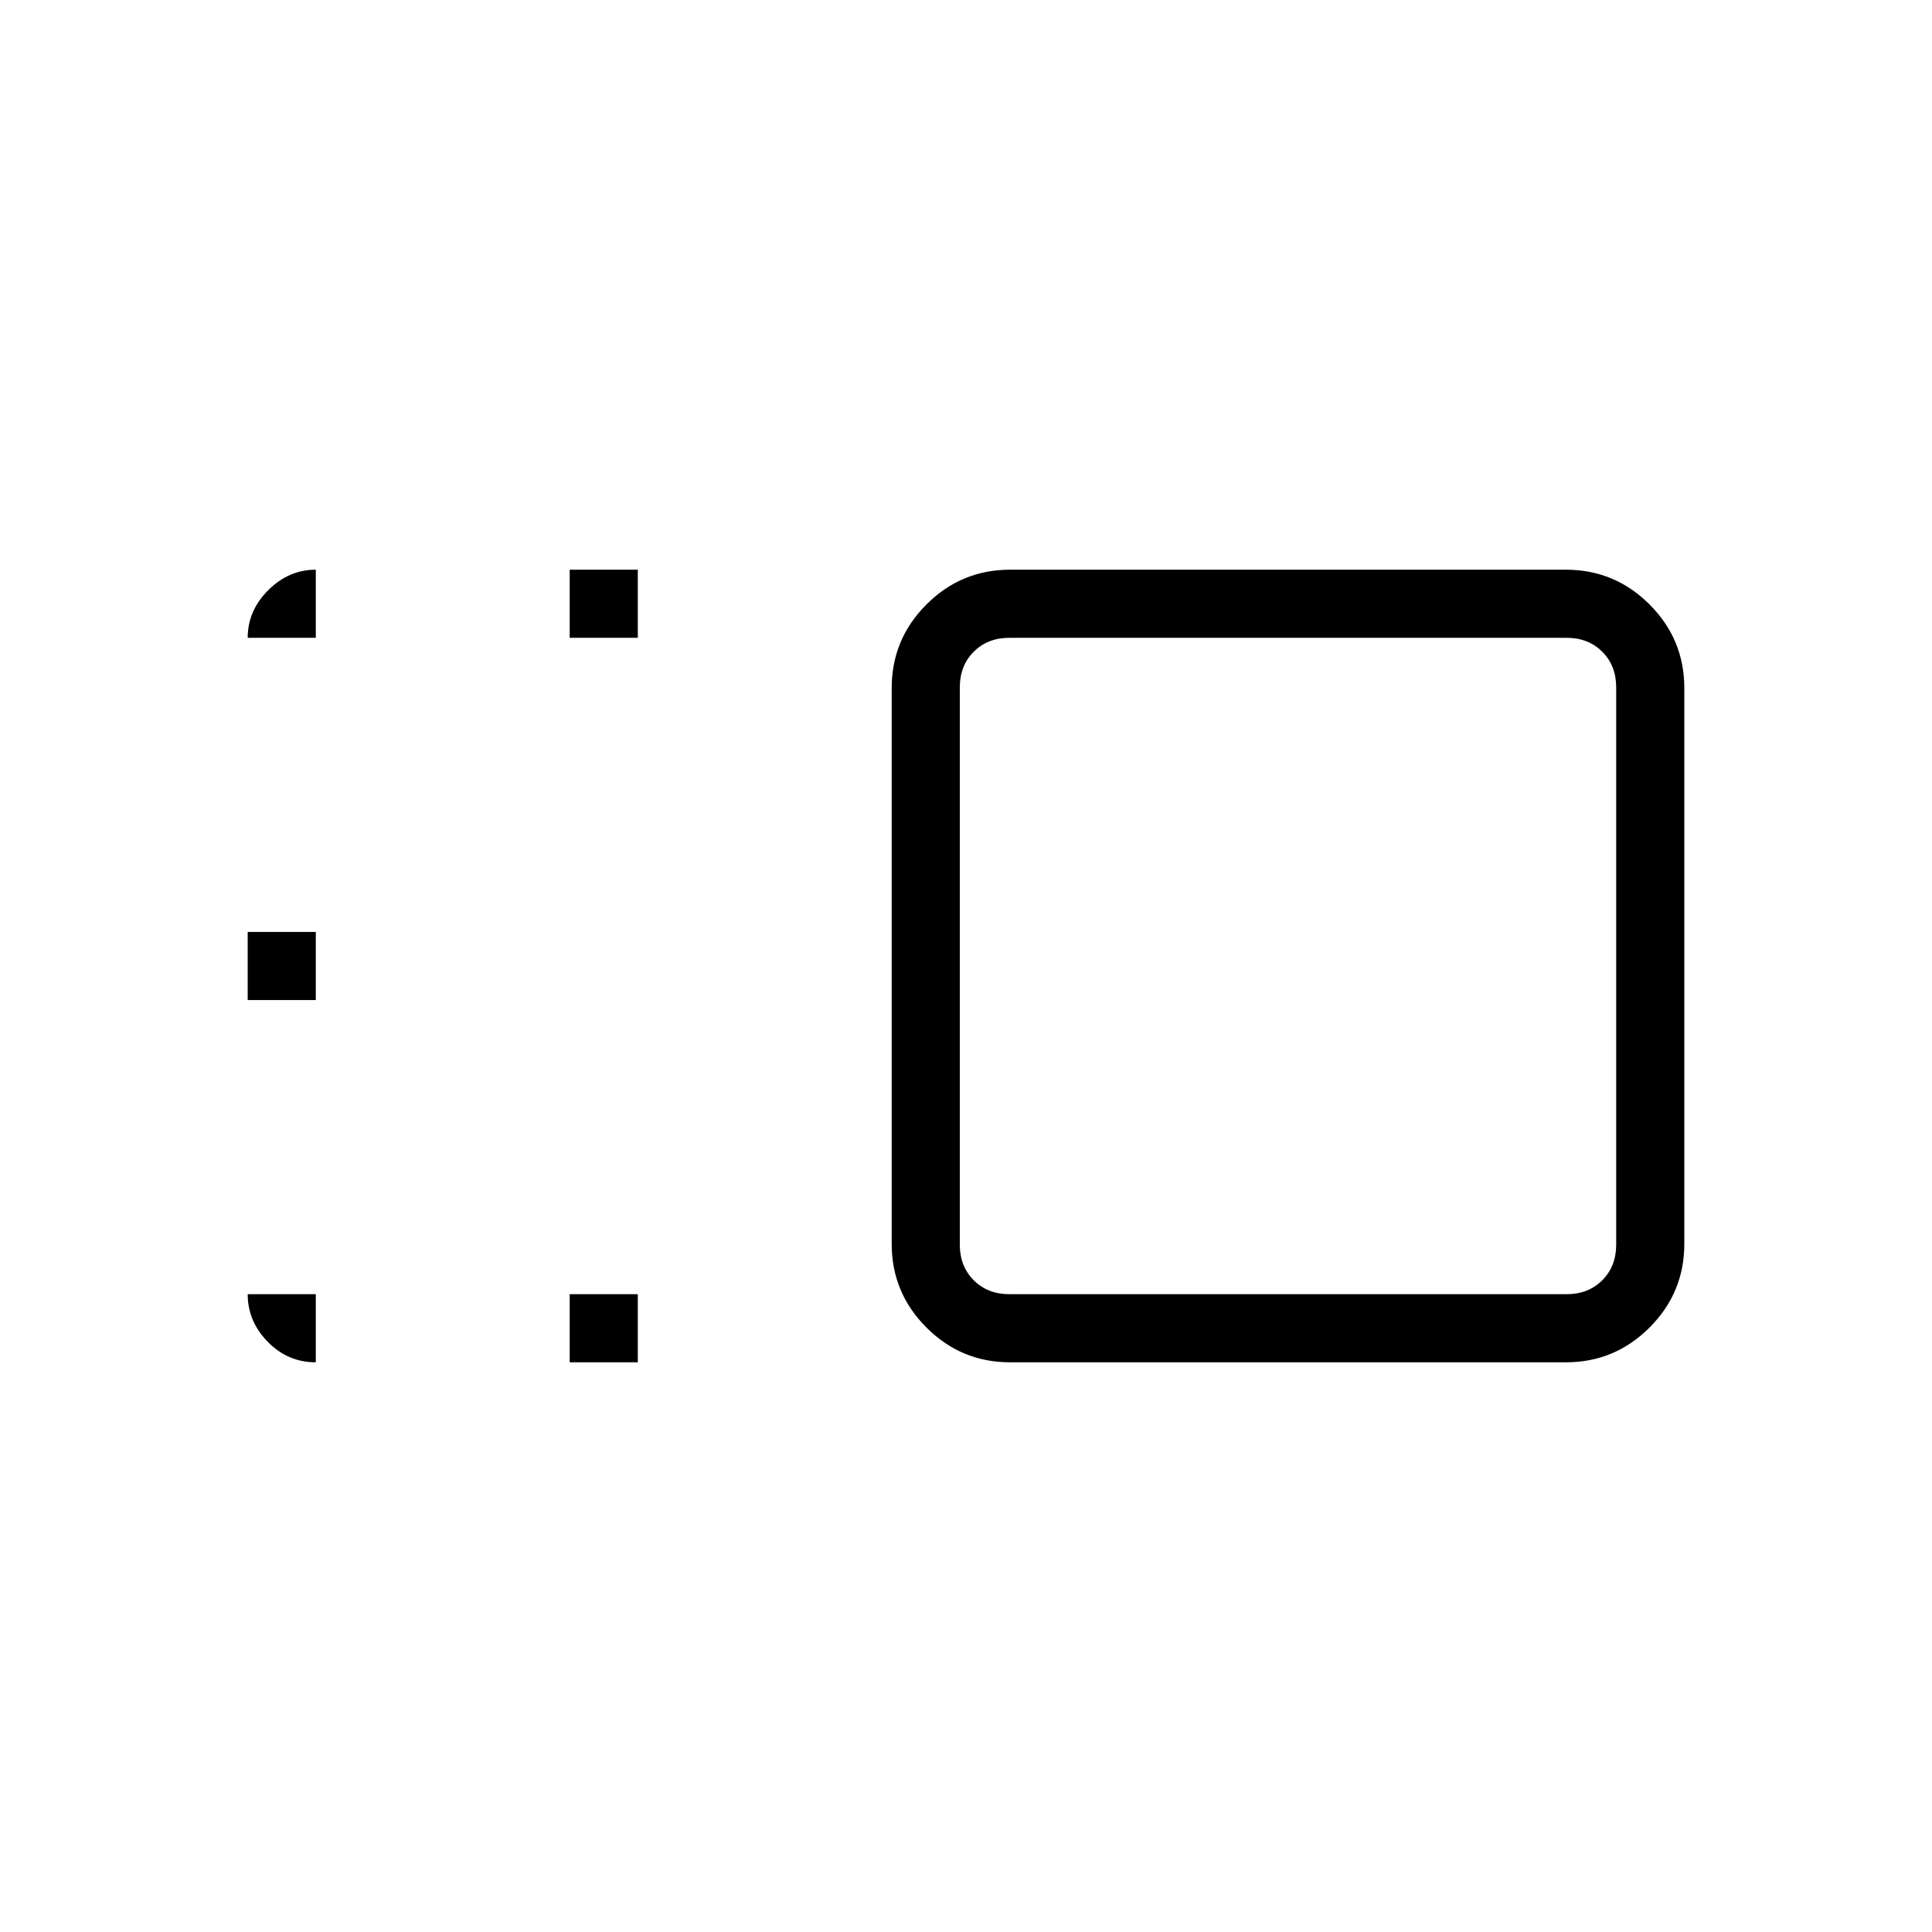 <svg xmlns="http://www.w3.org/2000/svg" height="40" viewBox="0 96 960 960" width="40"><path d="M443.077 437.905q0-24.277 17.275-41.553 17.276-17.275 41.553-17.275h276.19q24.277 0 41.553 17.275 17.275 17.276 17.275 41.553v276.19q0 24.277-17.275 41.553-17.276 17.275-41.553 17.275h-276.19q-24.277 0-41.553-17.275-17.275-17.276-17.275-41.553v-276.19Zm33.846-.367v276.924q0 10.769 6.923 17.692t17.692 6.923h276.924q10.769 0 17.692-6.923t6.923-17.692V437.538q0-10.769-6.923-17.692t-17.692-6.923H501.538q-10.769 0-17.692 6.923t-6.923 17.692ZM283.077 772.923v-33.846h33.846v33.846h-33.846Zm0-360v-33.846h33.846v33.846h-33.846Zm-160 180v-33.846h33.846v33.846h-33.846ZM640 576ZM123.077 739.077h33.846v33.846q-13.923 0-23.885-10.192-9.961-10.192-9.961-23.654Zm0-326.154q0-13.462 10.192-23.654t23.654-10.192v33.846h-33.846Z"/></svg>